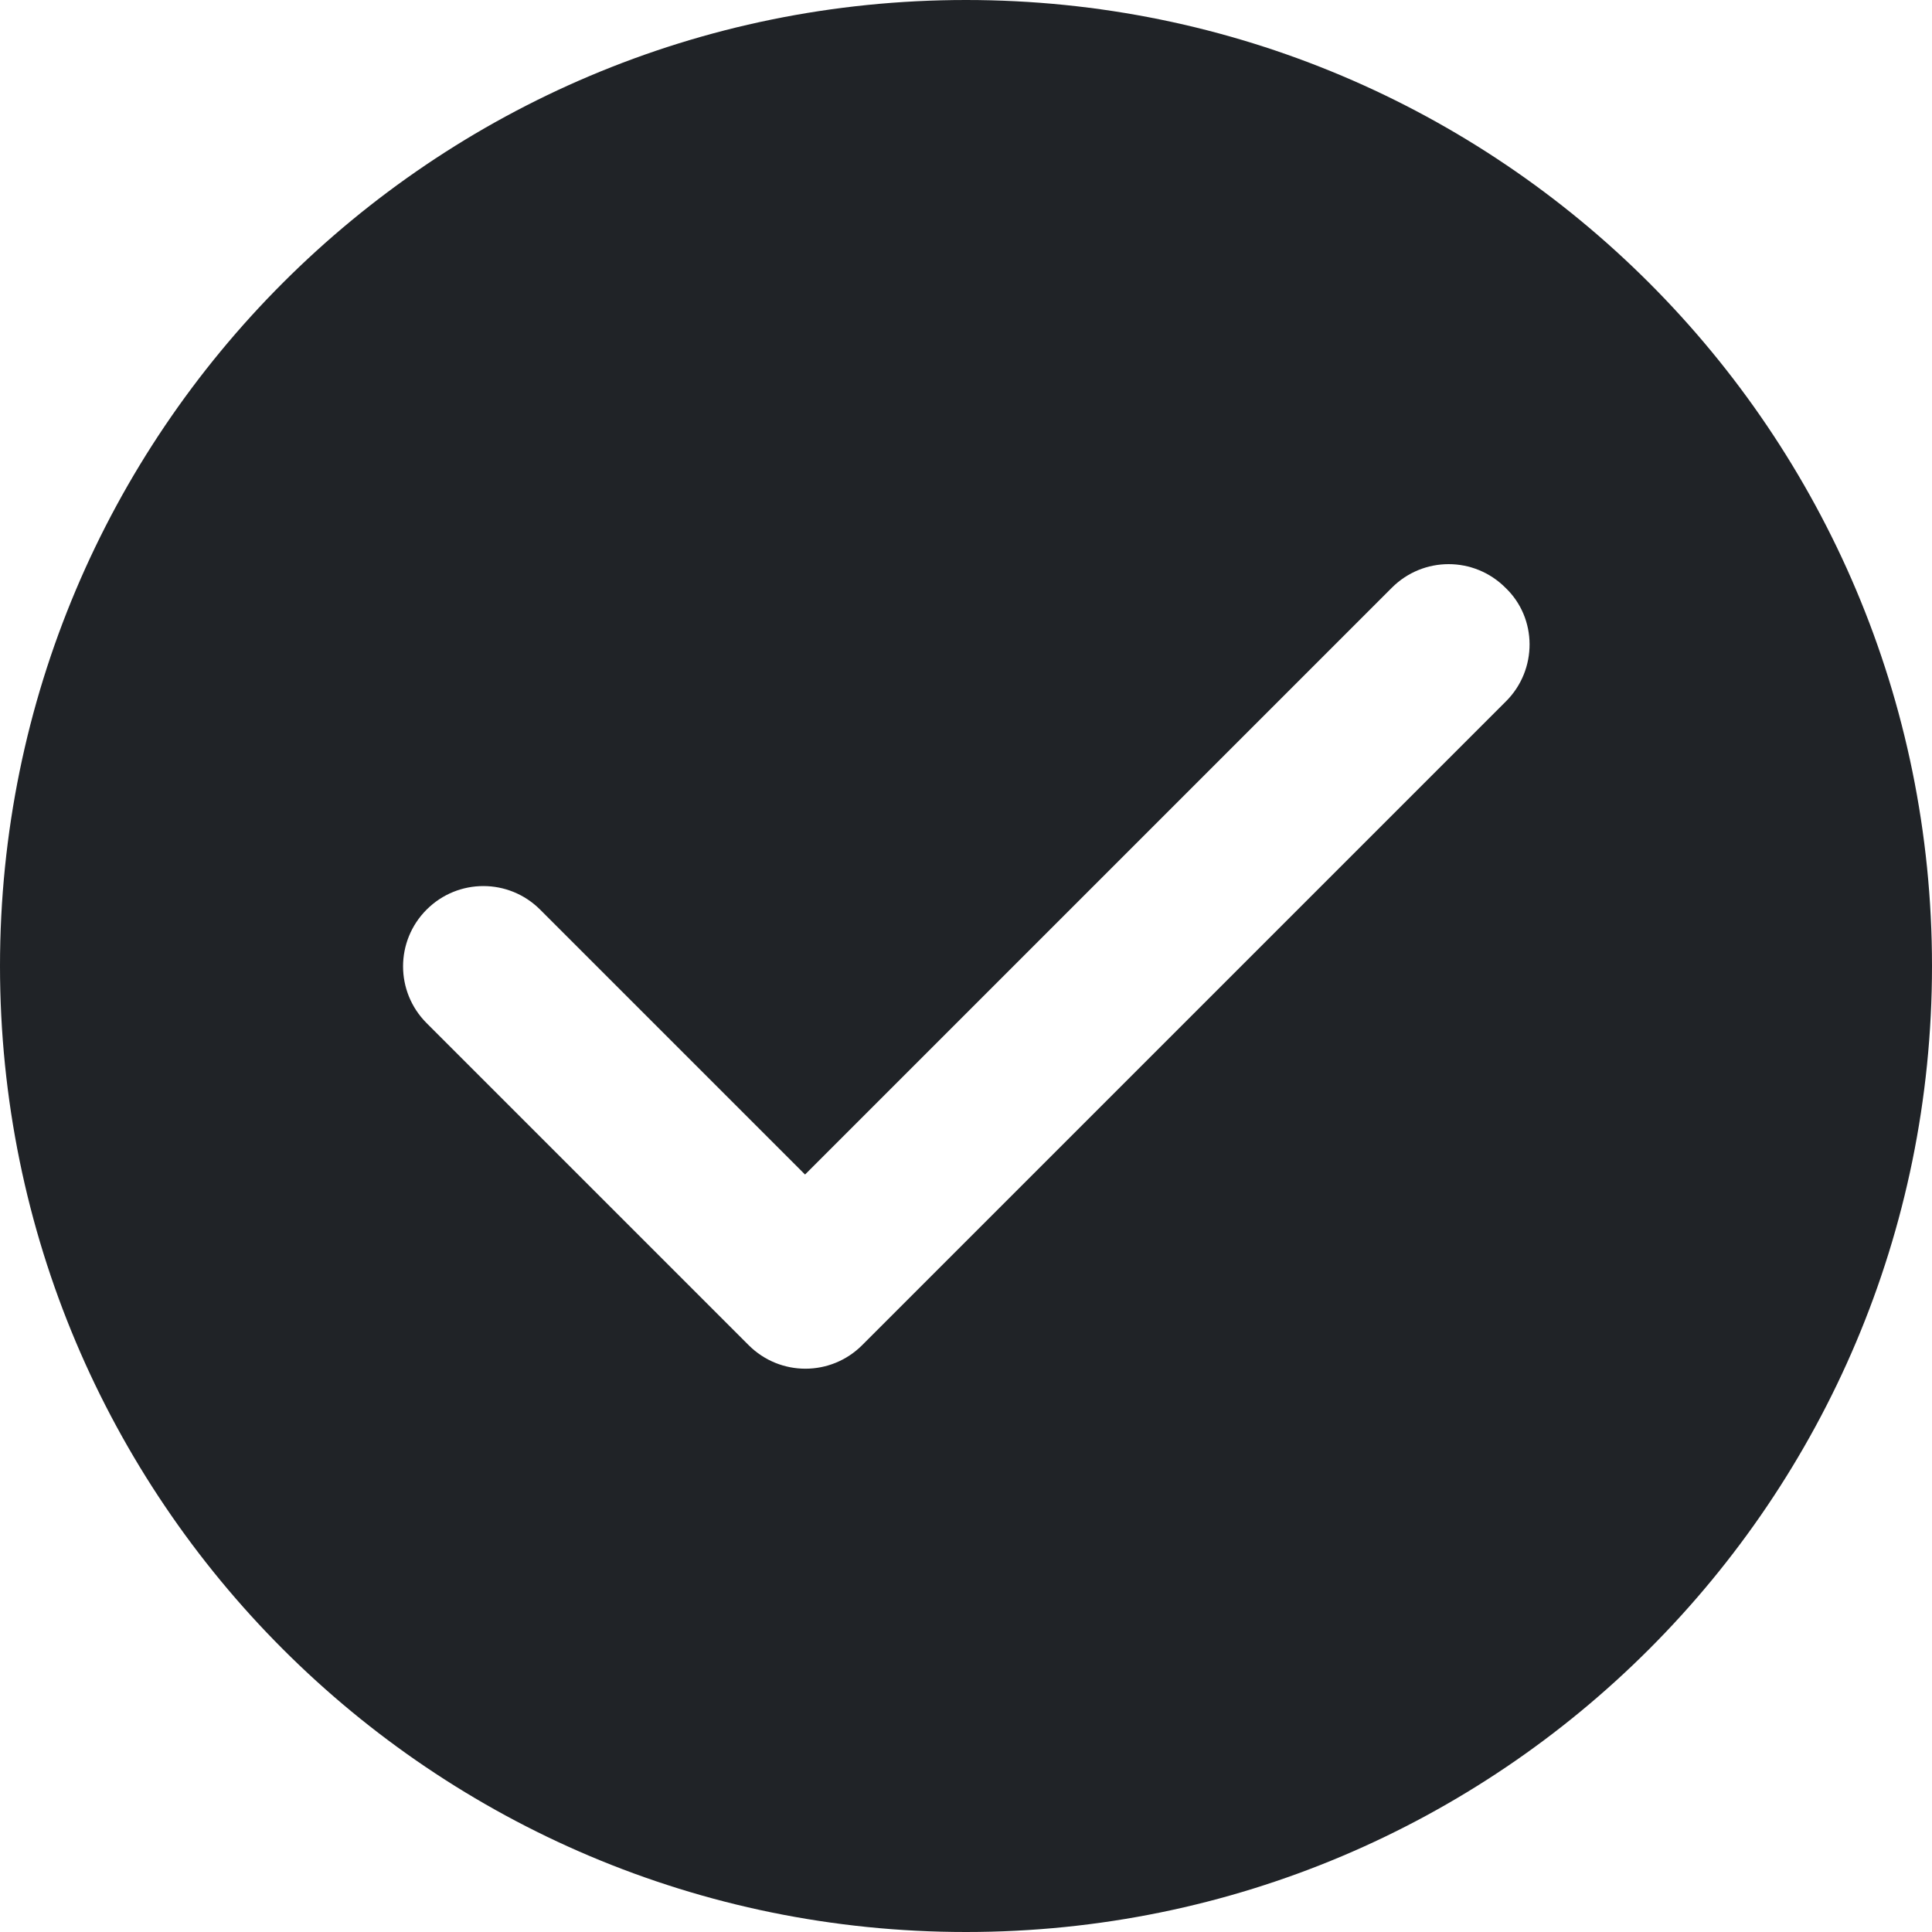 <svg width="16" height="16" viewBox="0 0 16 16" fill="none" xmlns="http://www.w3.org/2000/svg">
<path d="M8 0C3.58 0 0 3.58 0 8C0 12.42 3.58 16 8 16C12.42 16 16 12.42 16 8C16 3.58 12.42 0 8 0ZM12.473 5.807L7.14 11.14C6.88 11.4 6.46 11.4 6.2 11.14L3.533 8.473C3.273 8.213 3.273 7.793 3.533 7.533C3.793 7.273 4.213 7.273 4.473 7.533L6.667 9.727L11.527 4.867C11.787 4.607 12.207 4.607 12.467 4.867C12.733 5.12 12.733 5.547 12.473 5.807Z" fill="#202327"/>
</svg>

